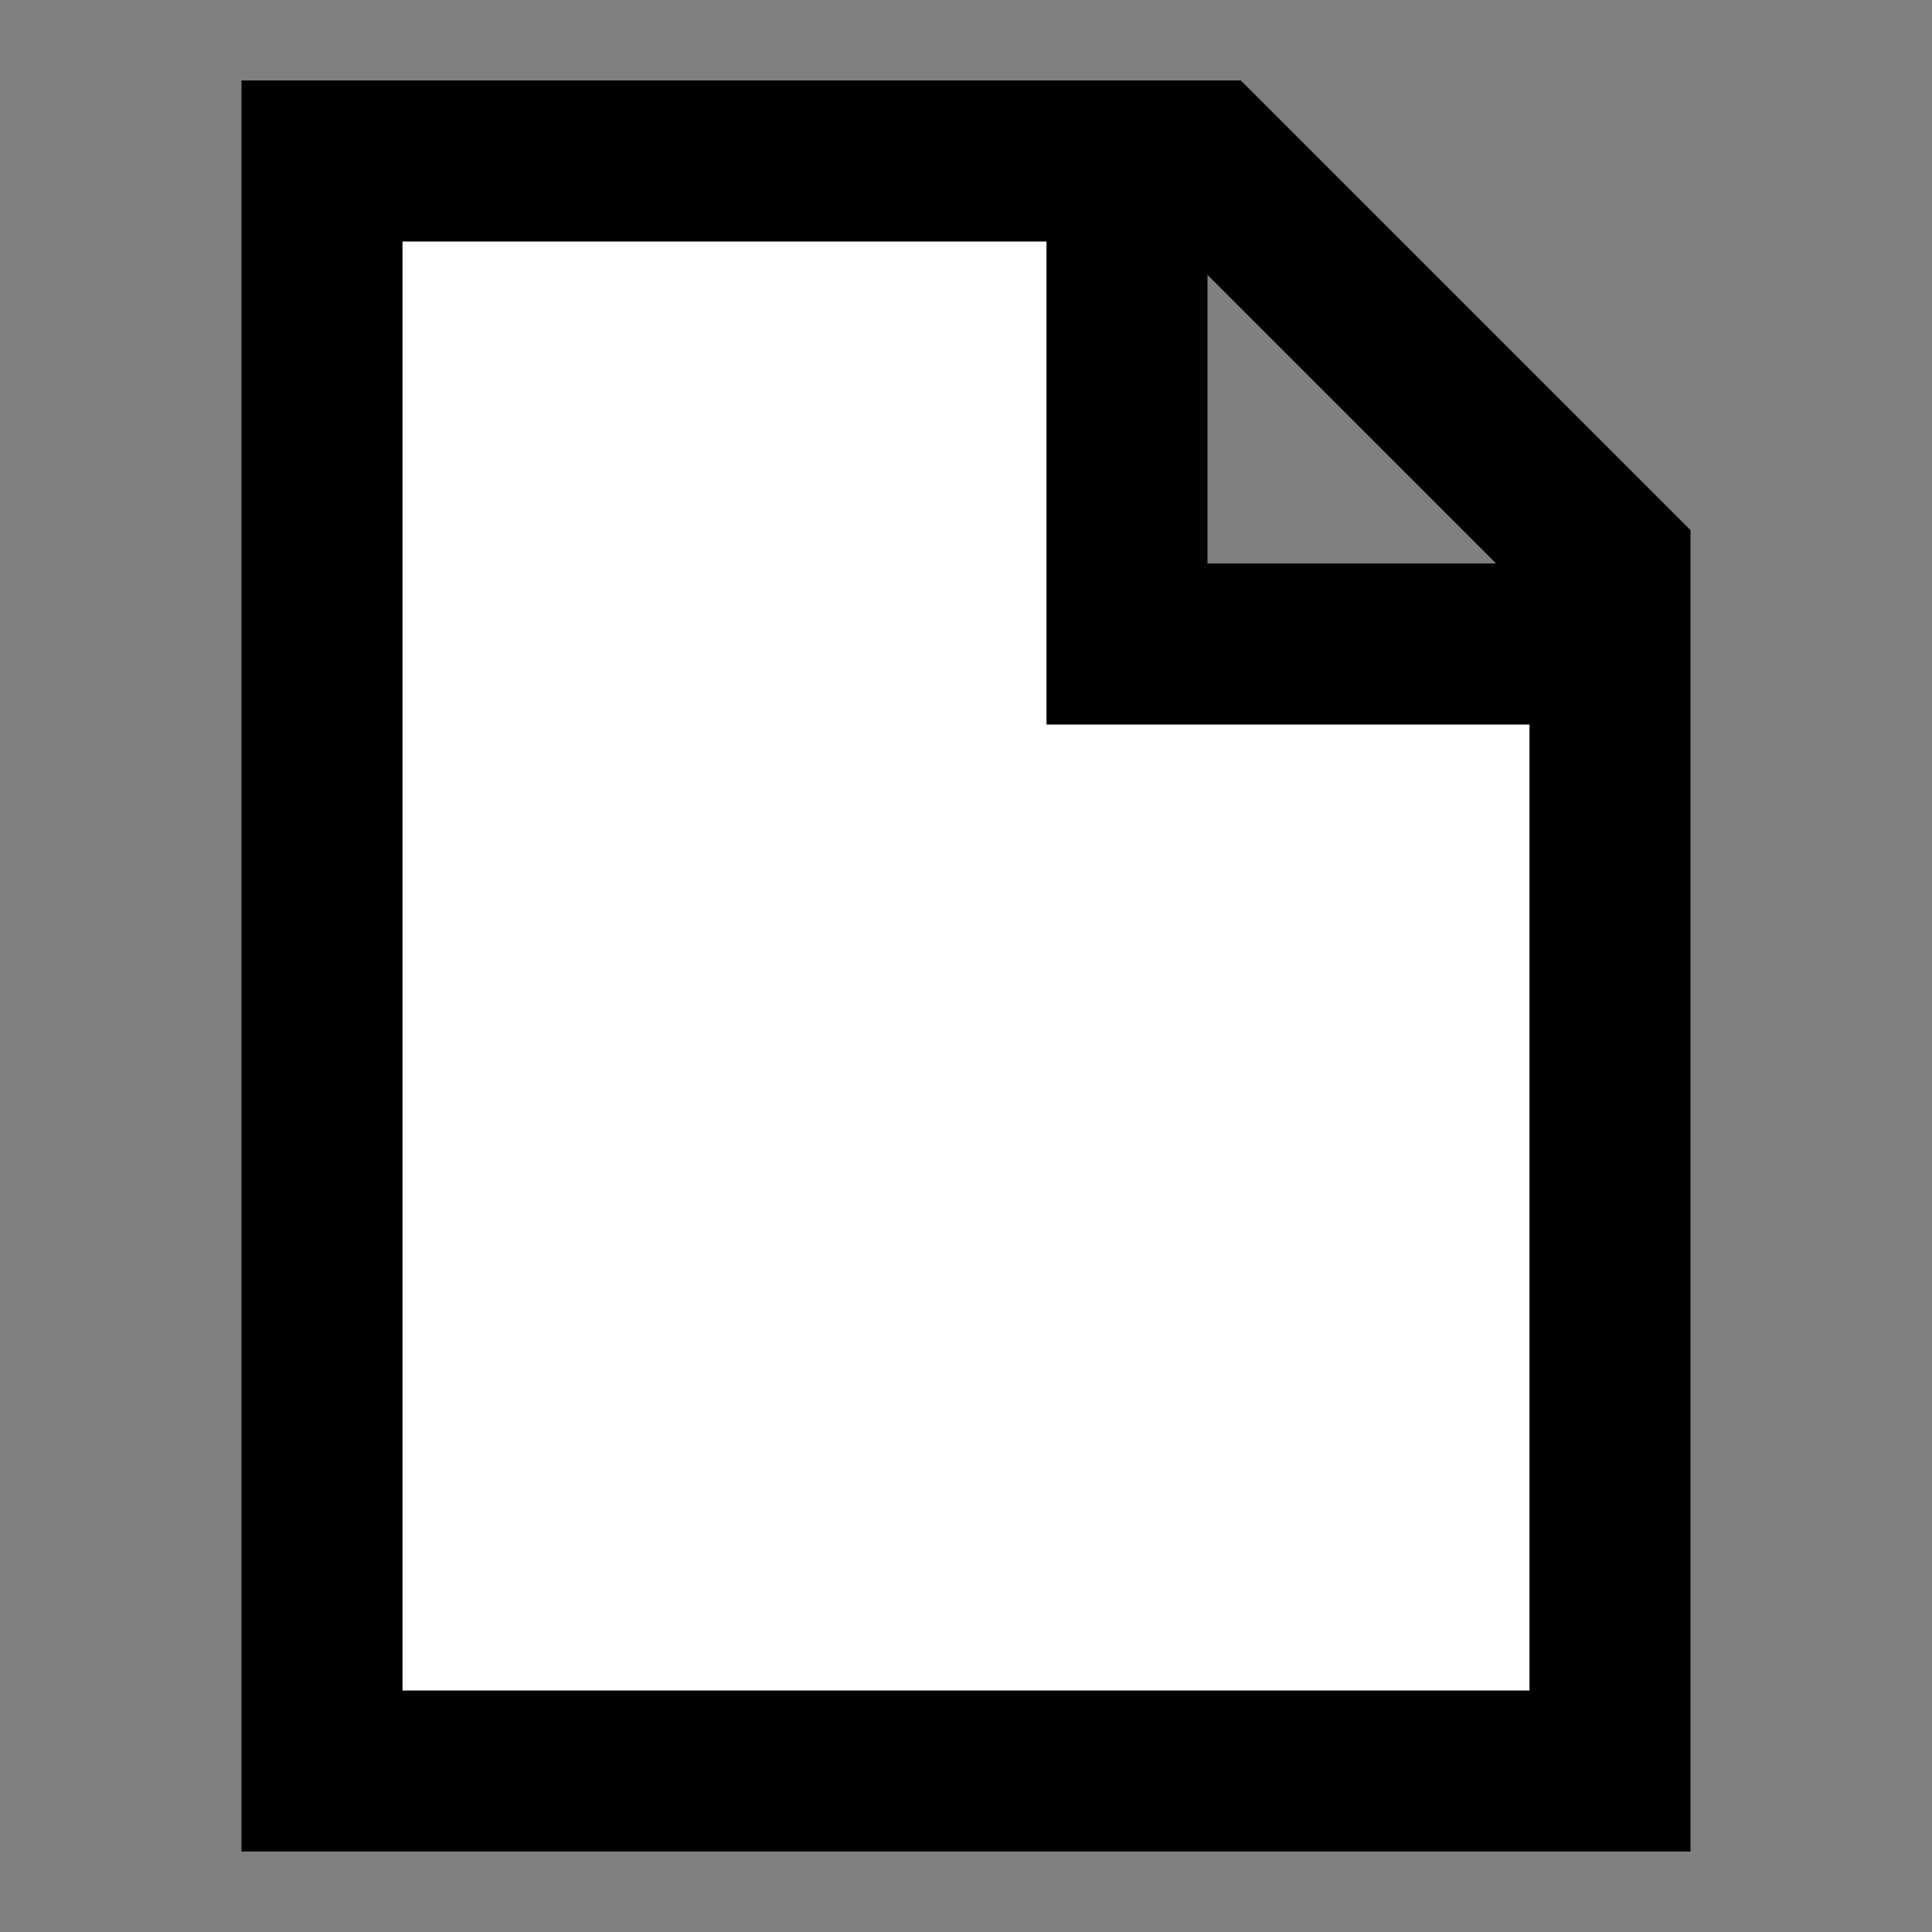 <svg width="24" height="24" viewBox="0 0 24 24" fill="none" xmlns="http://www.w3.org/2000/svg">
<rect x="0" y="0" width="24" height="24" fill="#808080" stroke="none"/>
<g id="file">
<path id="fill1" d="M4 22H20V8H14V2H4V22Z" fill="white"/>
<path id="stroke1" d="M14 2V8H20M14 2H15L20 7V8M14 2H4V22H20V8" stroke="black" stroke-width="2"/>
</g>
</svg>

